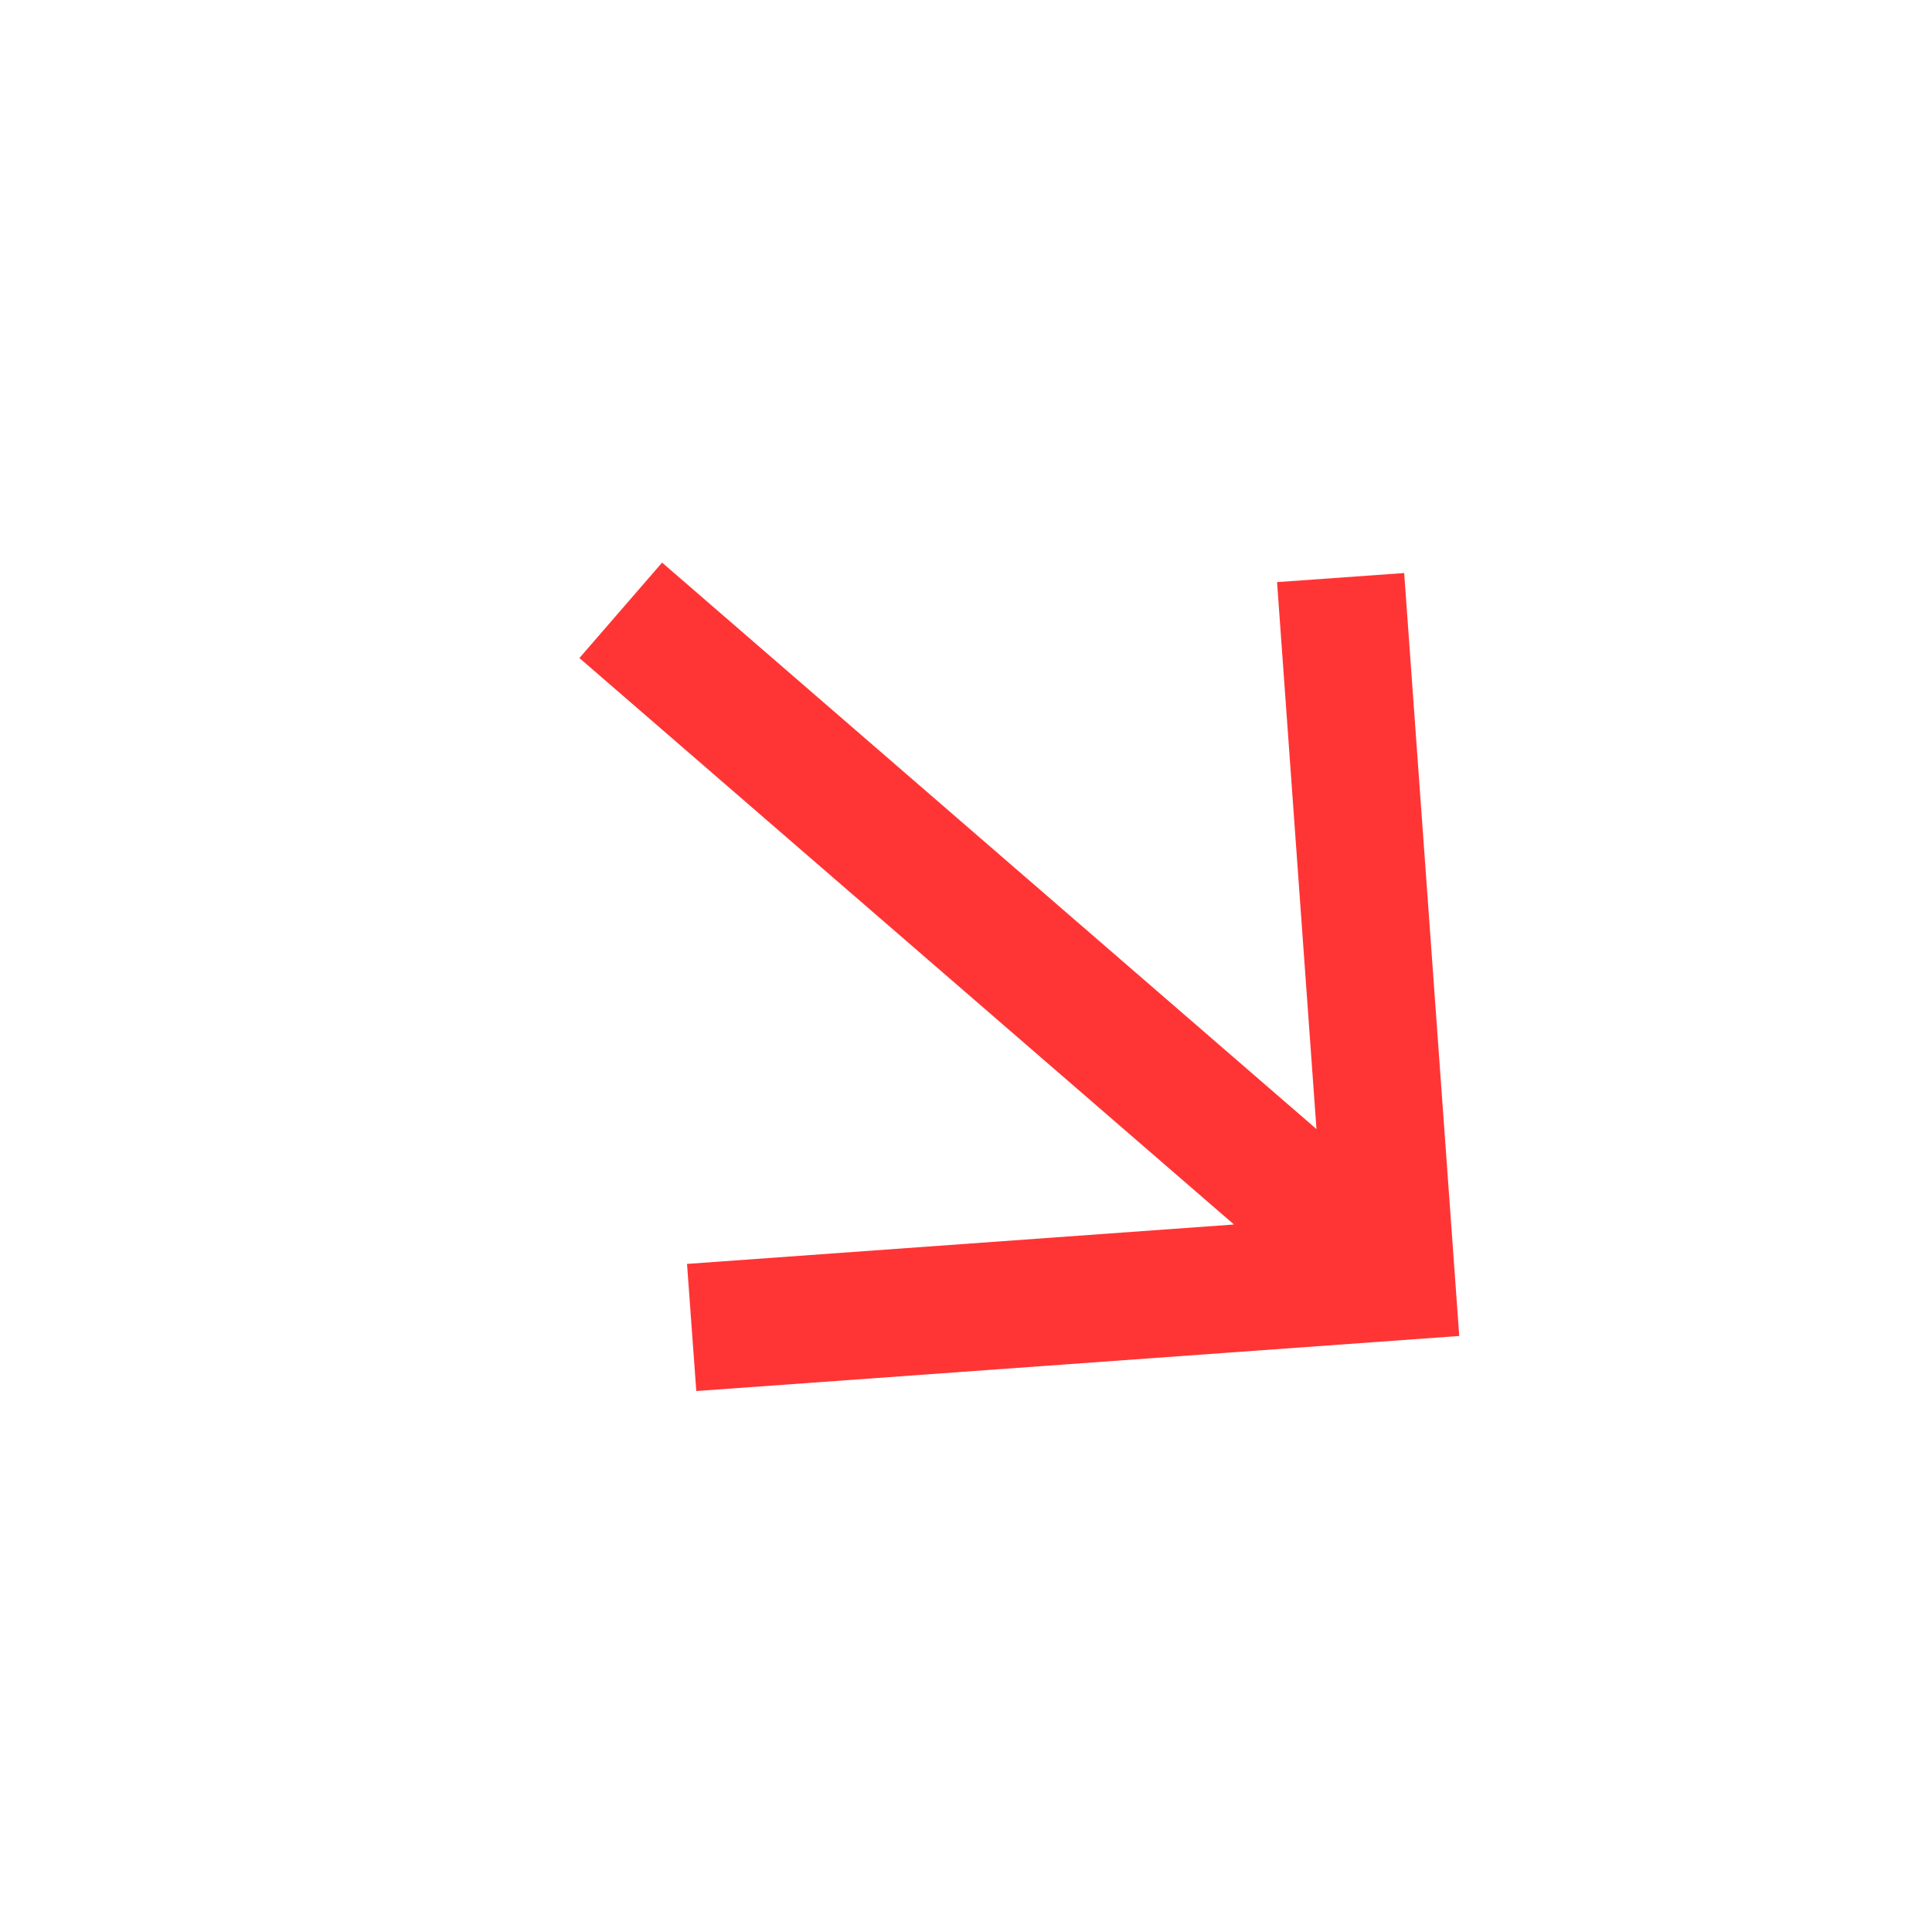 <svg width="10" height="10" viewBox="0 0 10 10" fill="none" xmlns="http://www.w3.org/2000/svg">
<mask id="mask0_694_8723" style="mask-type:alpha" maskUnits="userSpaceOnUse" x="0" y="0" width="10" height="10">
<rect x="8.77" y="0.872" width="7.919" height="7.919" transform="rotate(85.87 8.77 0.872)" fill="#D9D9D9"/>
</mask>
<g mask="url(#mask0_694_8723)">
<path d="M2.999 3.406L3.427 2.912L6.814 5.844L6.61 3.013L7.268 2.966L7.553 6.915L3.604 7.2L3.556 6.542L6.387 6.338L2.999 3.406Z" fill="#FF3535"/>
</g>
</svg>
